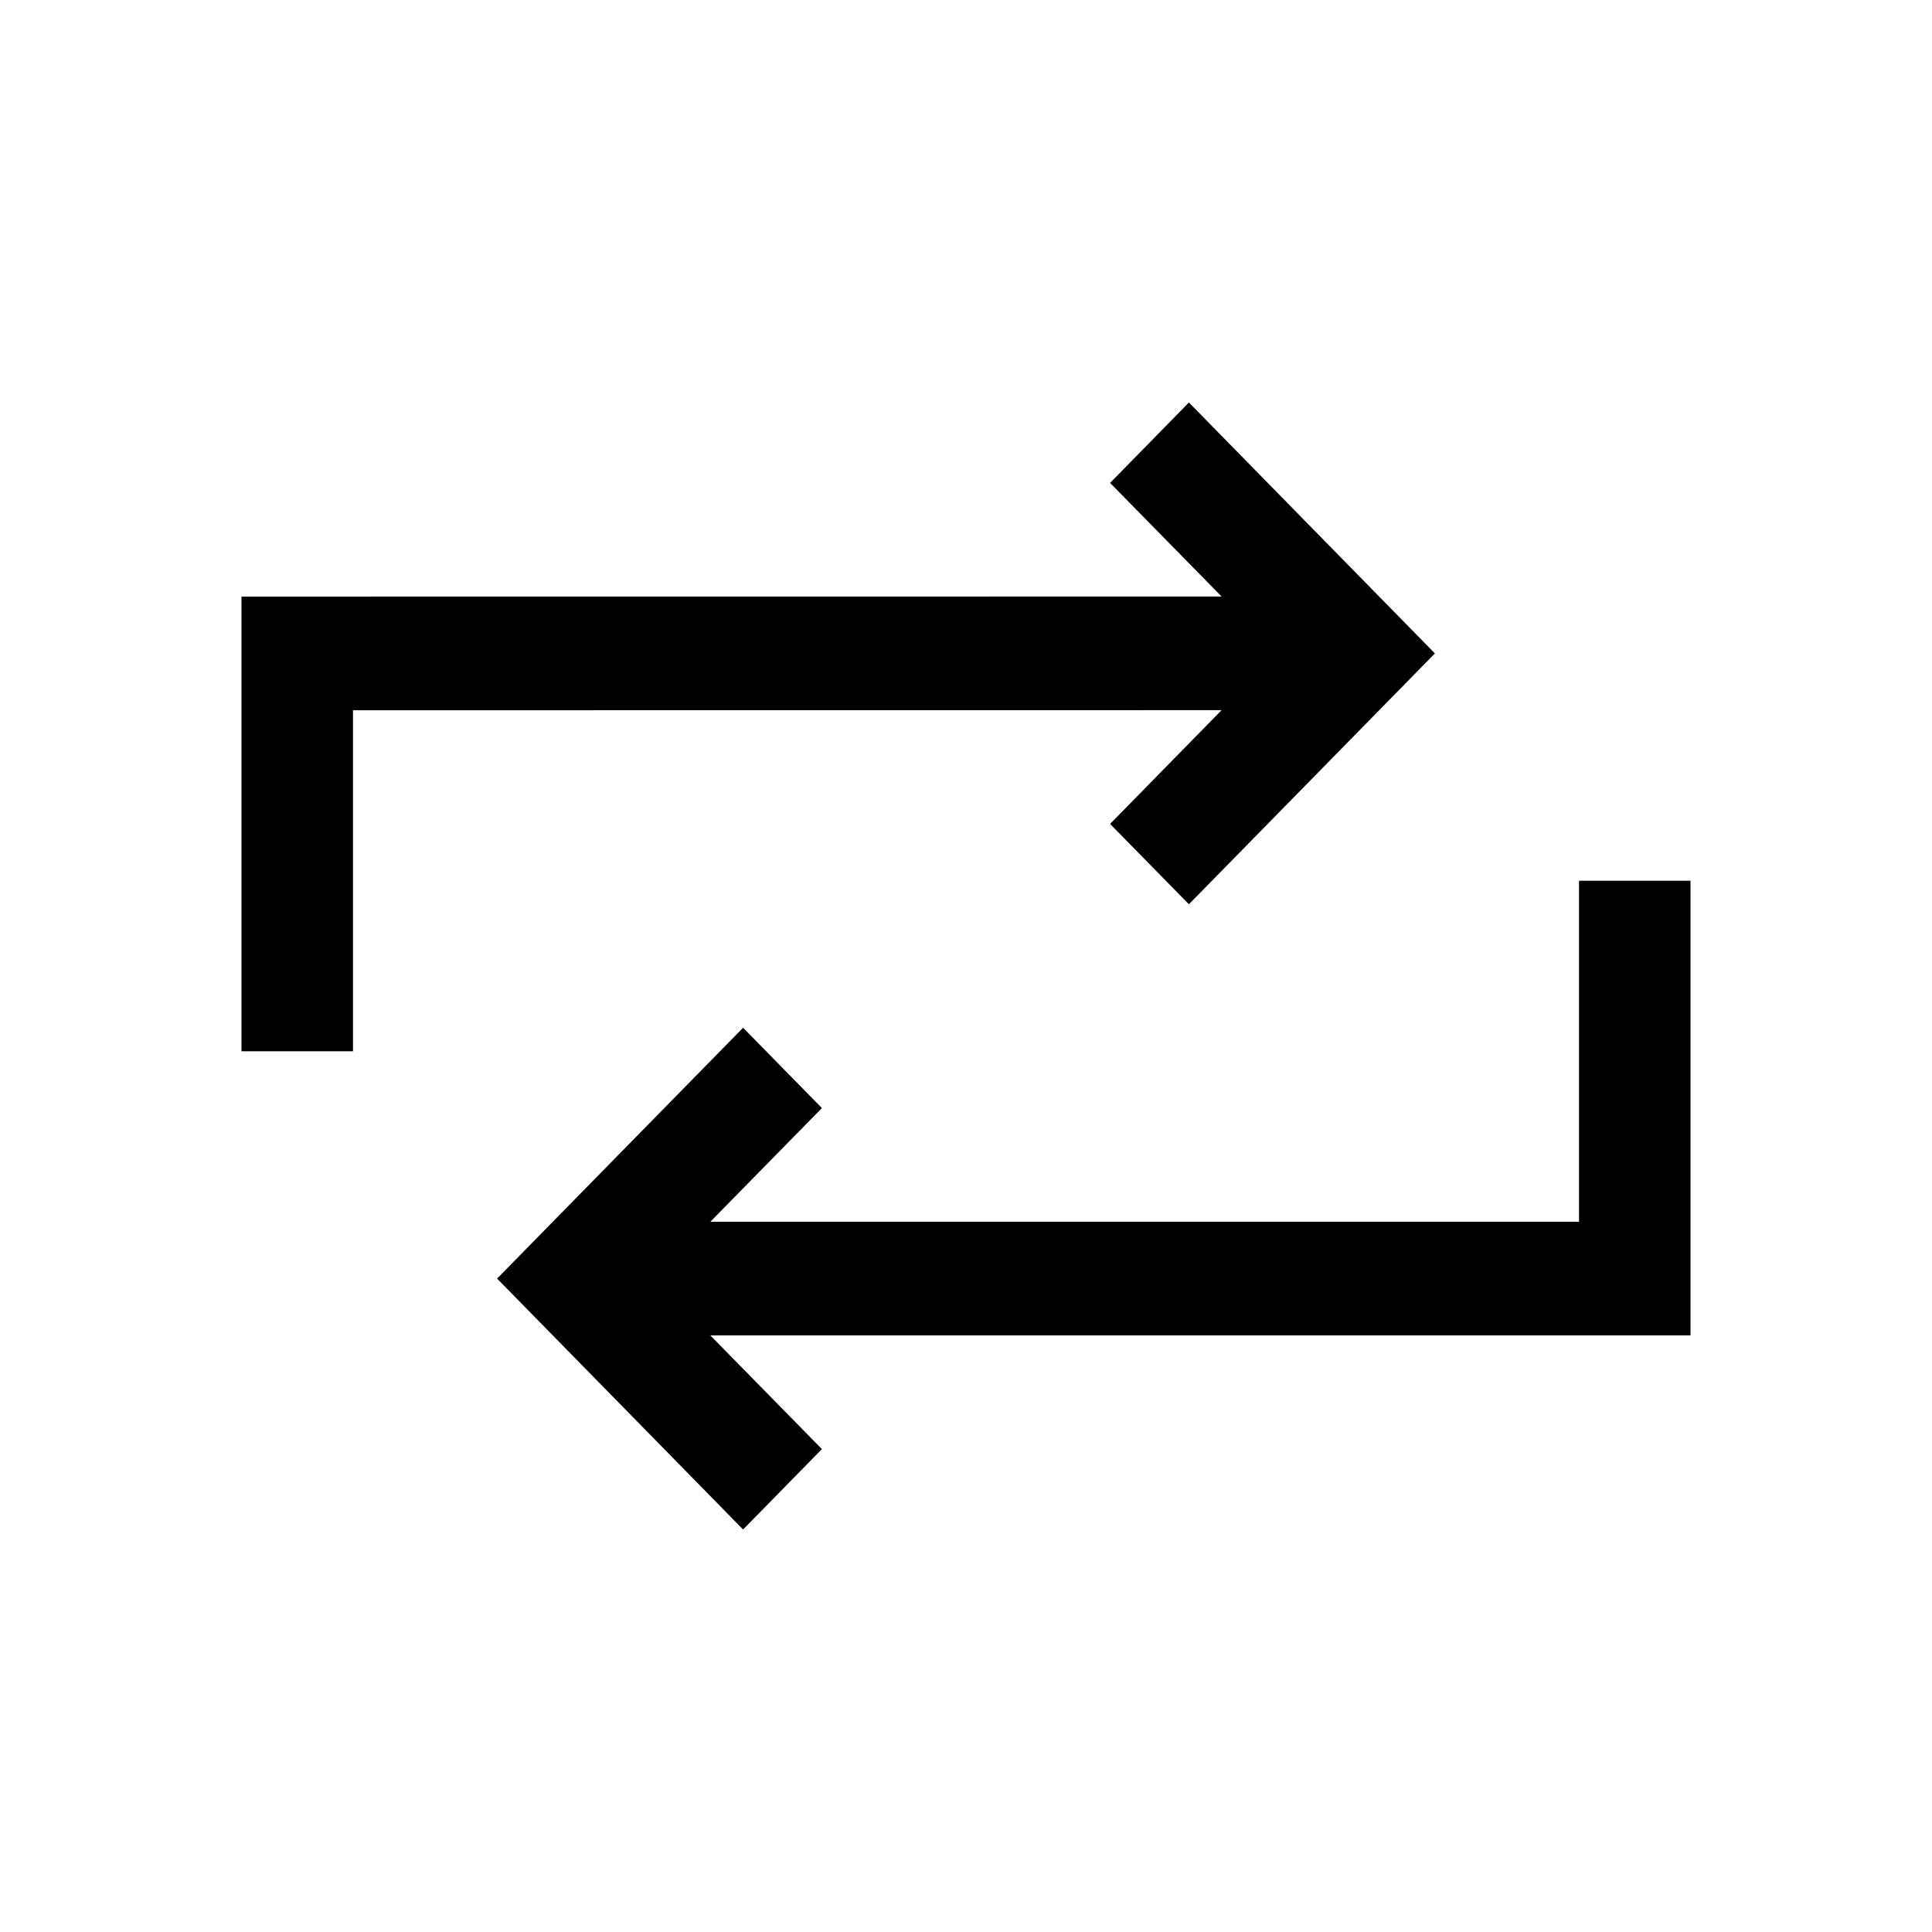 <?xml version="1.0" encoding="UTF-8"?>
<svg width="24px" height="24px" viewBox="0 0 24 24" version="1.1" xmlns="http://www.w3.org/2000/svg" xmlns:xlink="http://www.w3.org/1999/xlink">
    <title>VSQUARE/4) Icons/repeat/repeat_sharp</title>
    <g id="VSQUARE_Symbols" stroke="none" stroke-width="1" fill="none" fill-rule="evenodd">
        <g id="VSQUARE/4)-Icons/repeat/repeat_sharp">
            <rect id="Rectangle" x="0" y="0" width="24" height="24"></rect>
            <path d="M21,10.941 L21,16.589 L8.824,16.589 L10.21,18.001 L9.231,19 L6.175,15.883 L9.231,12.767 L10.21,13.765 L8.824,15.177 L19.615,15.177 L19.615,10.941 L21,10.941 Z M14.769,5 L17.825,8.117 L14.769,11.233 L13.79,10.235 L15.175,8.822 L4.385,8.823 L4.385,13.059 L3,13.059 L3,7.411 L15.175,7.41 L13.79,5.999 L14.769,5 Z" id="Combined-Shape" fill="#000000" fill-rule="nonzero"></path>
        </g>
    </g>
</svg>